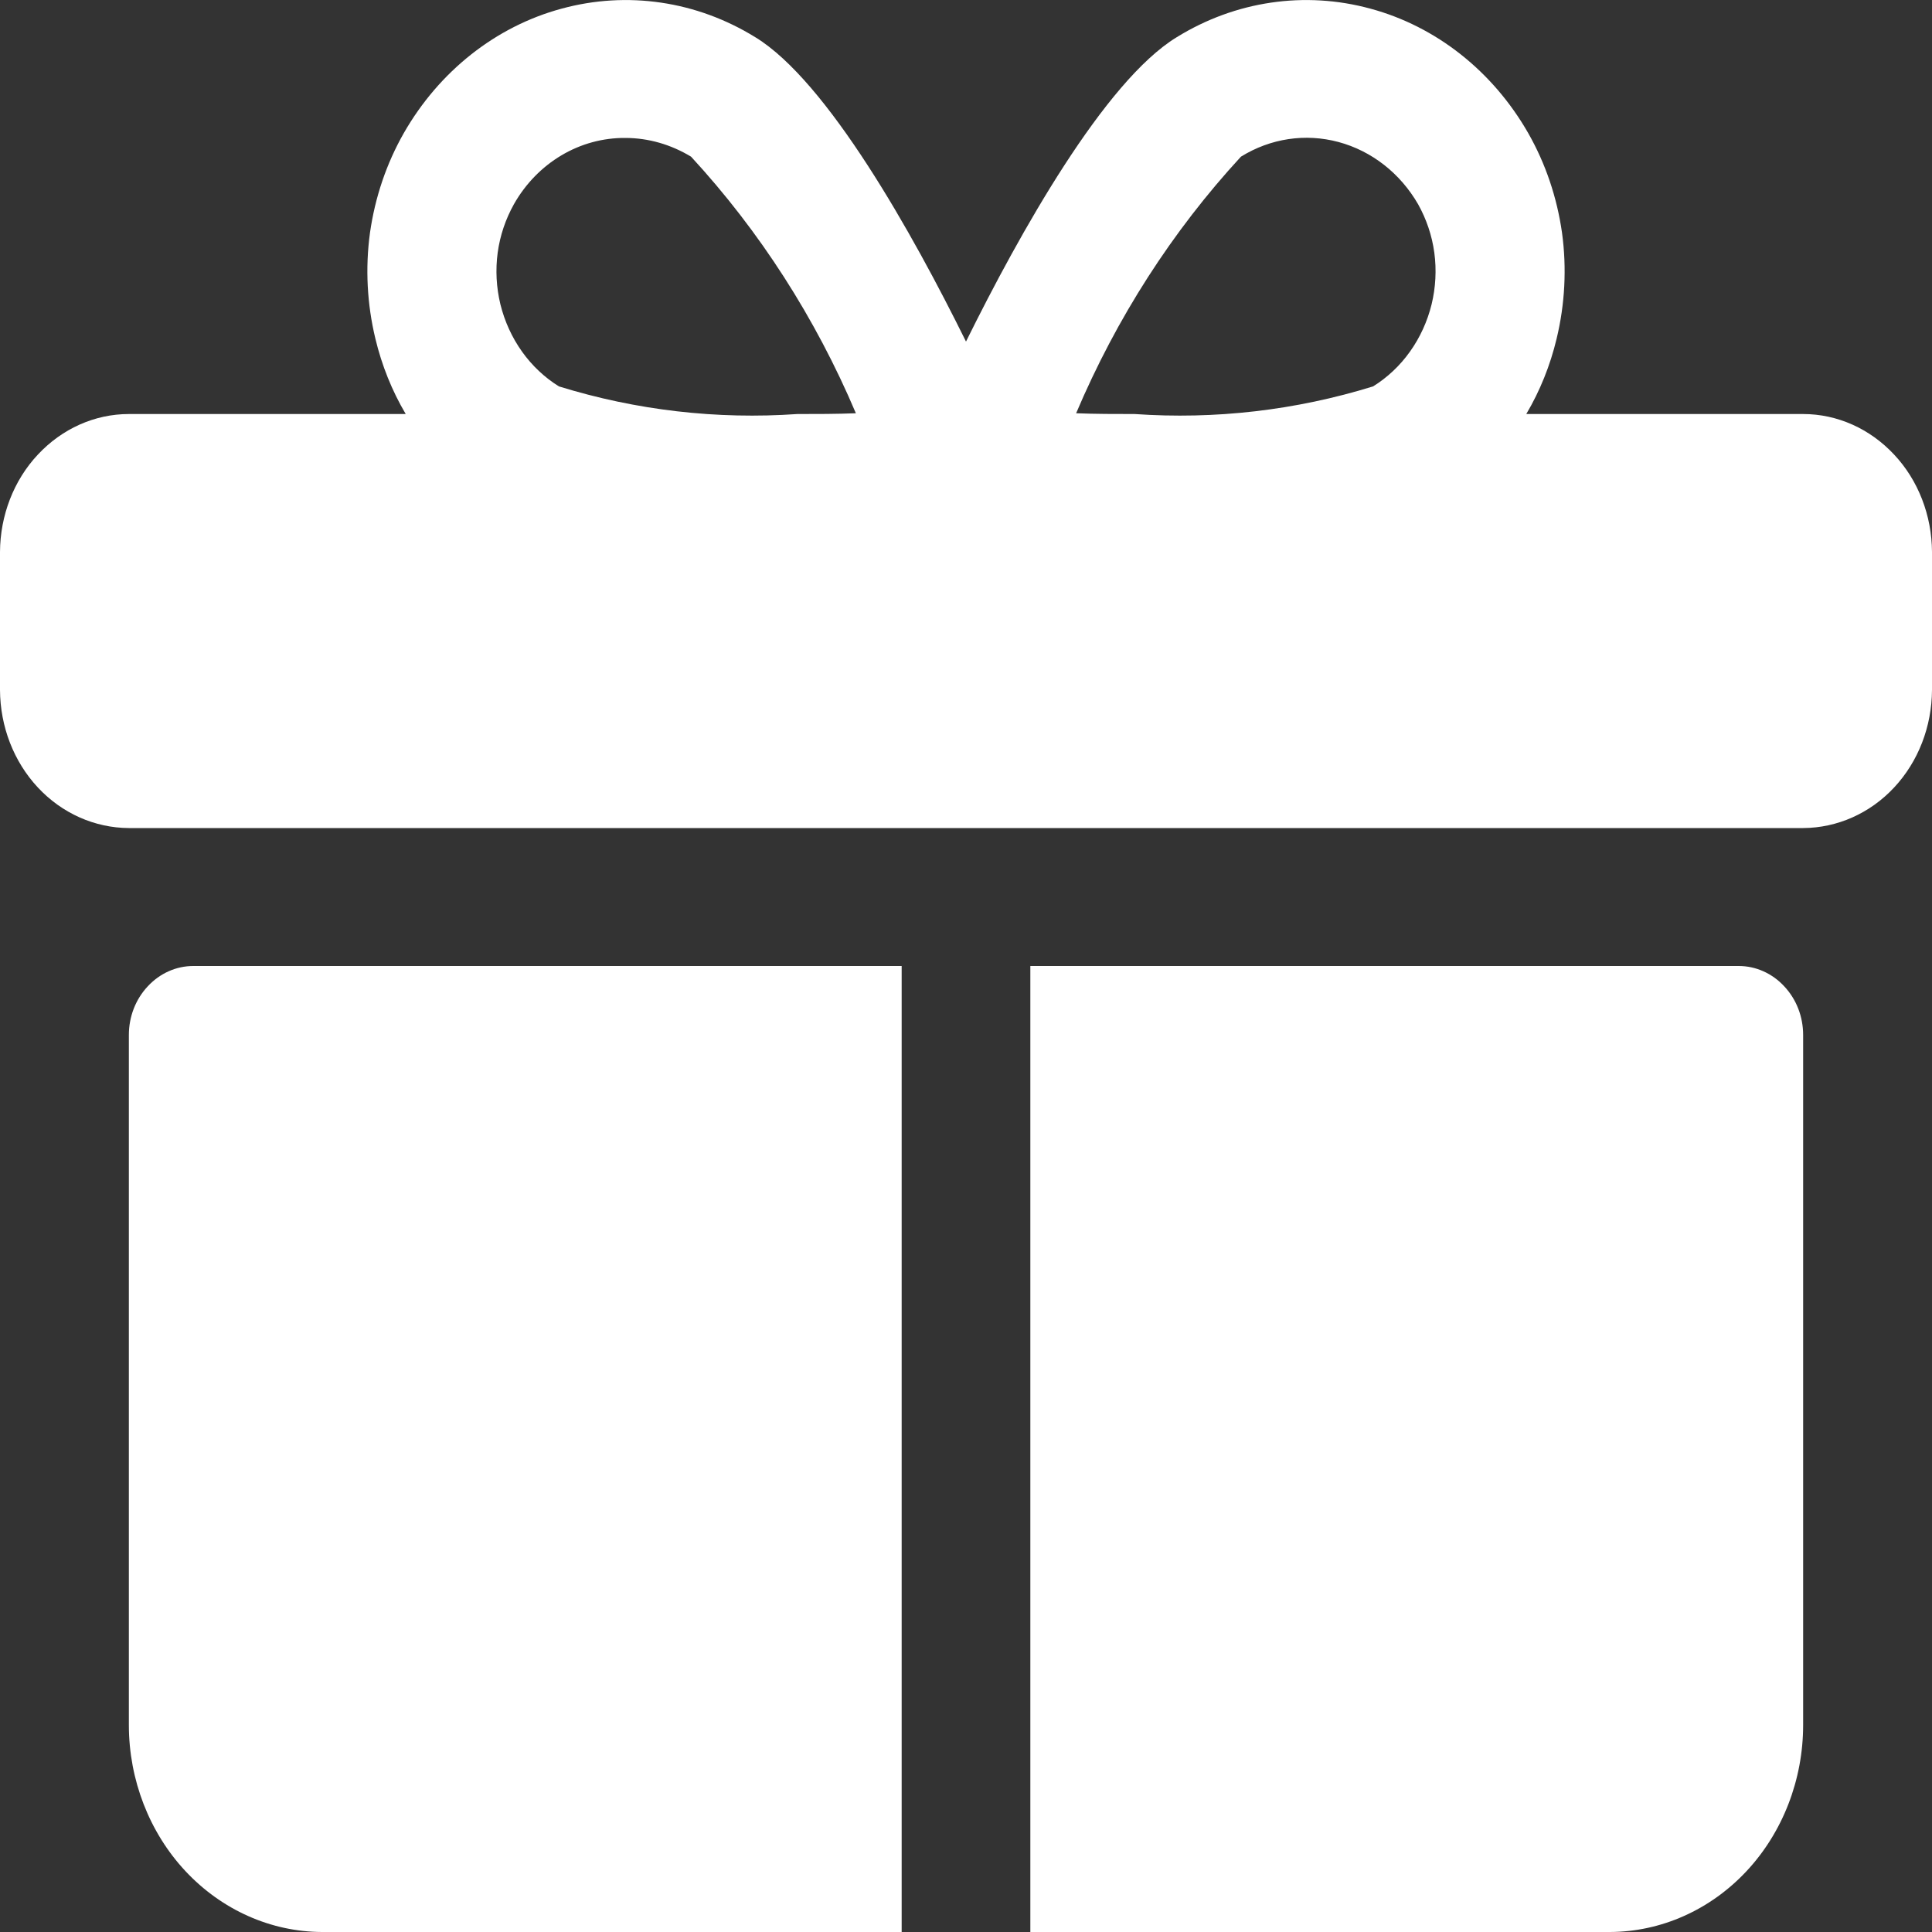 <svg width="10" height="10" viewBox="0 0 10 10" fill="none" xmlns="http://www.w3.org/2000/svg">
<rect x="0" y="0" width="10" height="10" fill="#333333" stroke="none"/>
<path d="M9.333 5.357V8.929C9.333 9.212 9.227 9.485 9.04 9.685C8.852 9.886 8.598 9.999 8.333 10H5.333V5H9C9.088 5 9.173 5.038 9.235 5.105C9.298 5.172 9.333 5.262 9.333 5.357ZM0.667 5.357V8.929C0.667 9.212 0.773 9.485 0.96 9.685C1.148 9.886 1.402 9.999 1.667 10H4.667V5H1C0.912 5 0.827 5.038 0.765 5.105C0.702 5.172 0.667 5.262 0.667 5.357ZM10 2.857V3.571C9.999 3.761 9.929 3.942 9.804 4.076C9.679 4.21 9.51 4.285 9.333 4.286H0.667C0.49 4.285 0.321 4.21 0.196 4.076C0.071 3.942 0.001 3.761 0 3.571V2.857C0.001 2.668 0.071 2.486 0.196 2.353C0.321 2.219 0.49 2.143 0.667 2.143H2.1C2.029 2.023 1.976 1.891 1.943 1.753C1.9 1.575 1.89 1.388 1.915 1.205C1.941 1.022 2 0.847 2.09 0.689C2.273 0.369 2.566 0.137 2.906 0.045C3.246 -0.048 3.606 0.005 3.91 0.193C4.283 0.421 4.723 1.207 5 1.768C5.277 1.207 5.717 0.421 6.09 0.193C6.394 0.005 6.754 -0.048 7.094 0.045C7.434 0.137 7.727 0.369 7.91 0.689C8 0.847 8.059 1.022 8.085 1.205C8.11 1.388 8.1 1.575 8.057 1.753C8.024 1.891 7.971 2.023 7.9 2.143H9.333C9.51 2.143 9.679 2.219 9.804 2.353C9.929 2.486 9.999 2.668 10 2.857ZM4.43 2.139C4.221 1.646 3.932 1.196 3.577 0.811C3.473 0.748 3.356 0.714 3.237 0.714C3.121 0.713 3.007 0.744 2.906 0.804C2.805 0.864 2.72 0.951 2.66 1.057C2.617 1.134 2.588 1.219 2.576 1.308C2.564 1.397 2.569 1.488 2.59 1.575C2.612 1.664 2.65 1.747 2.702 1.82C2.754 1.893 2.819 1.954 2.893 2C3.294 2.124 3.711 2.172 4.127 2.143C4.227 2.143 4.327 2.143 4.43 2.139ZM7.34 1.057C7.247 0.896 7.099 0.781 6.928 0.735C6.757 0.689 6.576 0.716 6.423 0.811C6.068 1.196 5.779 1.646 5.57 2.139C5.673 2.143 5.773 2.143 5.873 2.143C6.289 2.172 6.706 2.124 7.107 2C7.181 1.954 7.246 1.893 7.298 1.82C7.35 1.747 7.388 1.664 7.41 1.575C7.431 1.488 7.436 1.397 7.424 1.308C7.412 1.219 7.383 1.134 7.34 1.057Z" fill="white"/>
</svg>
